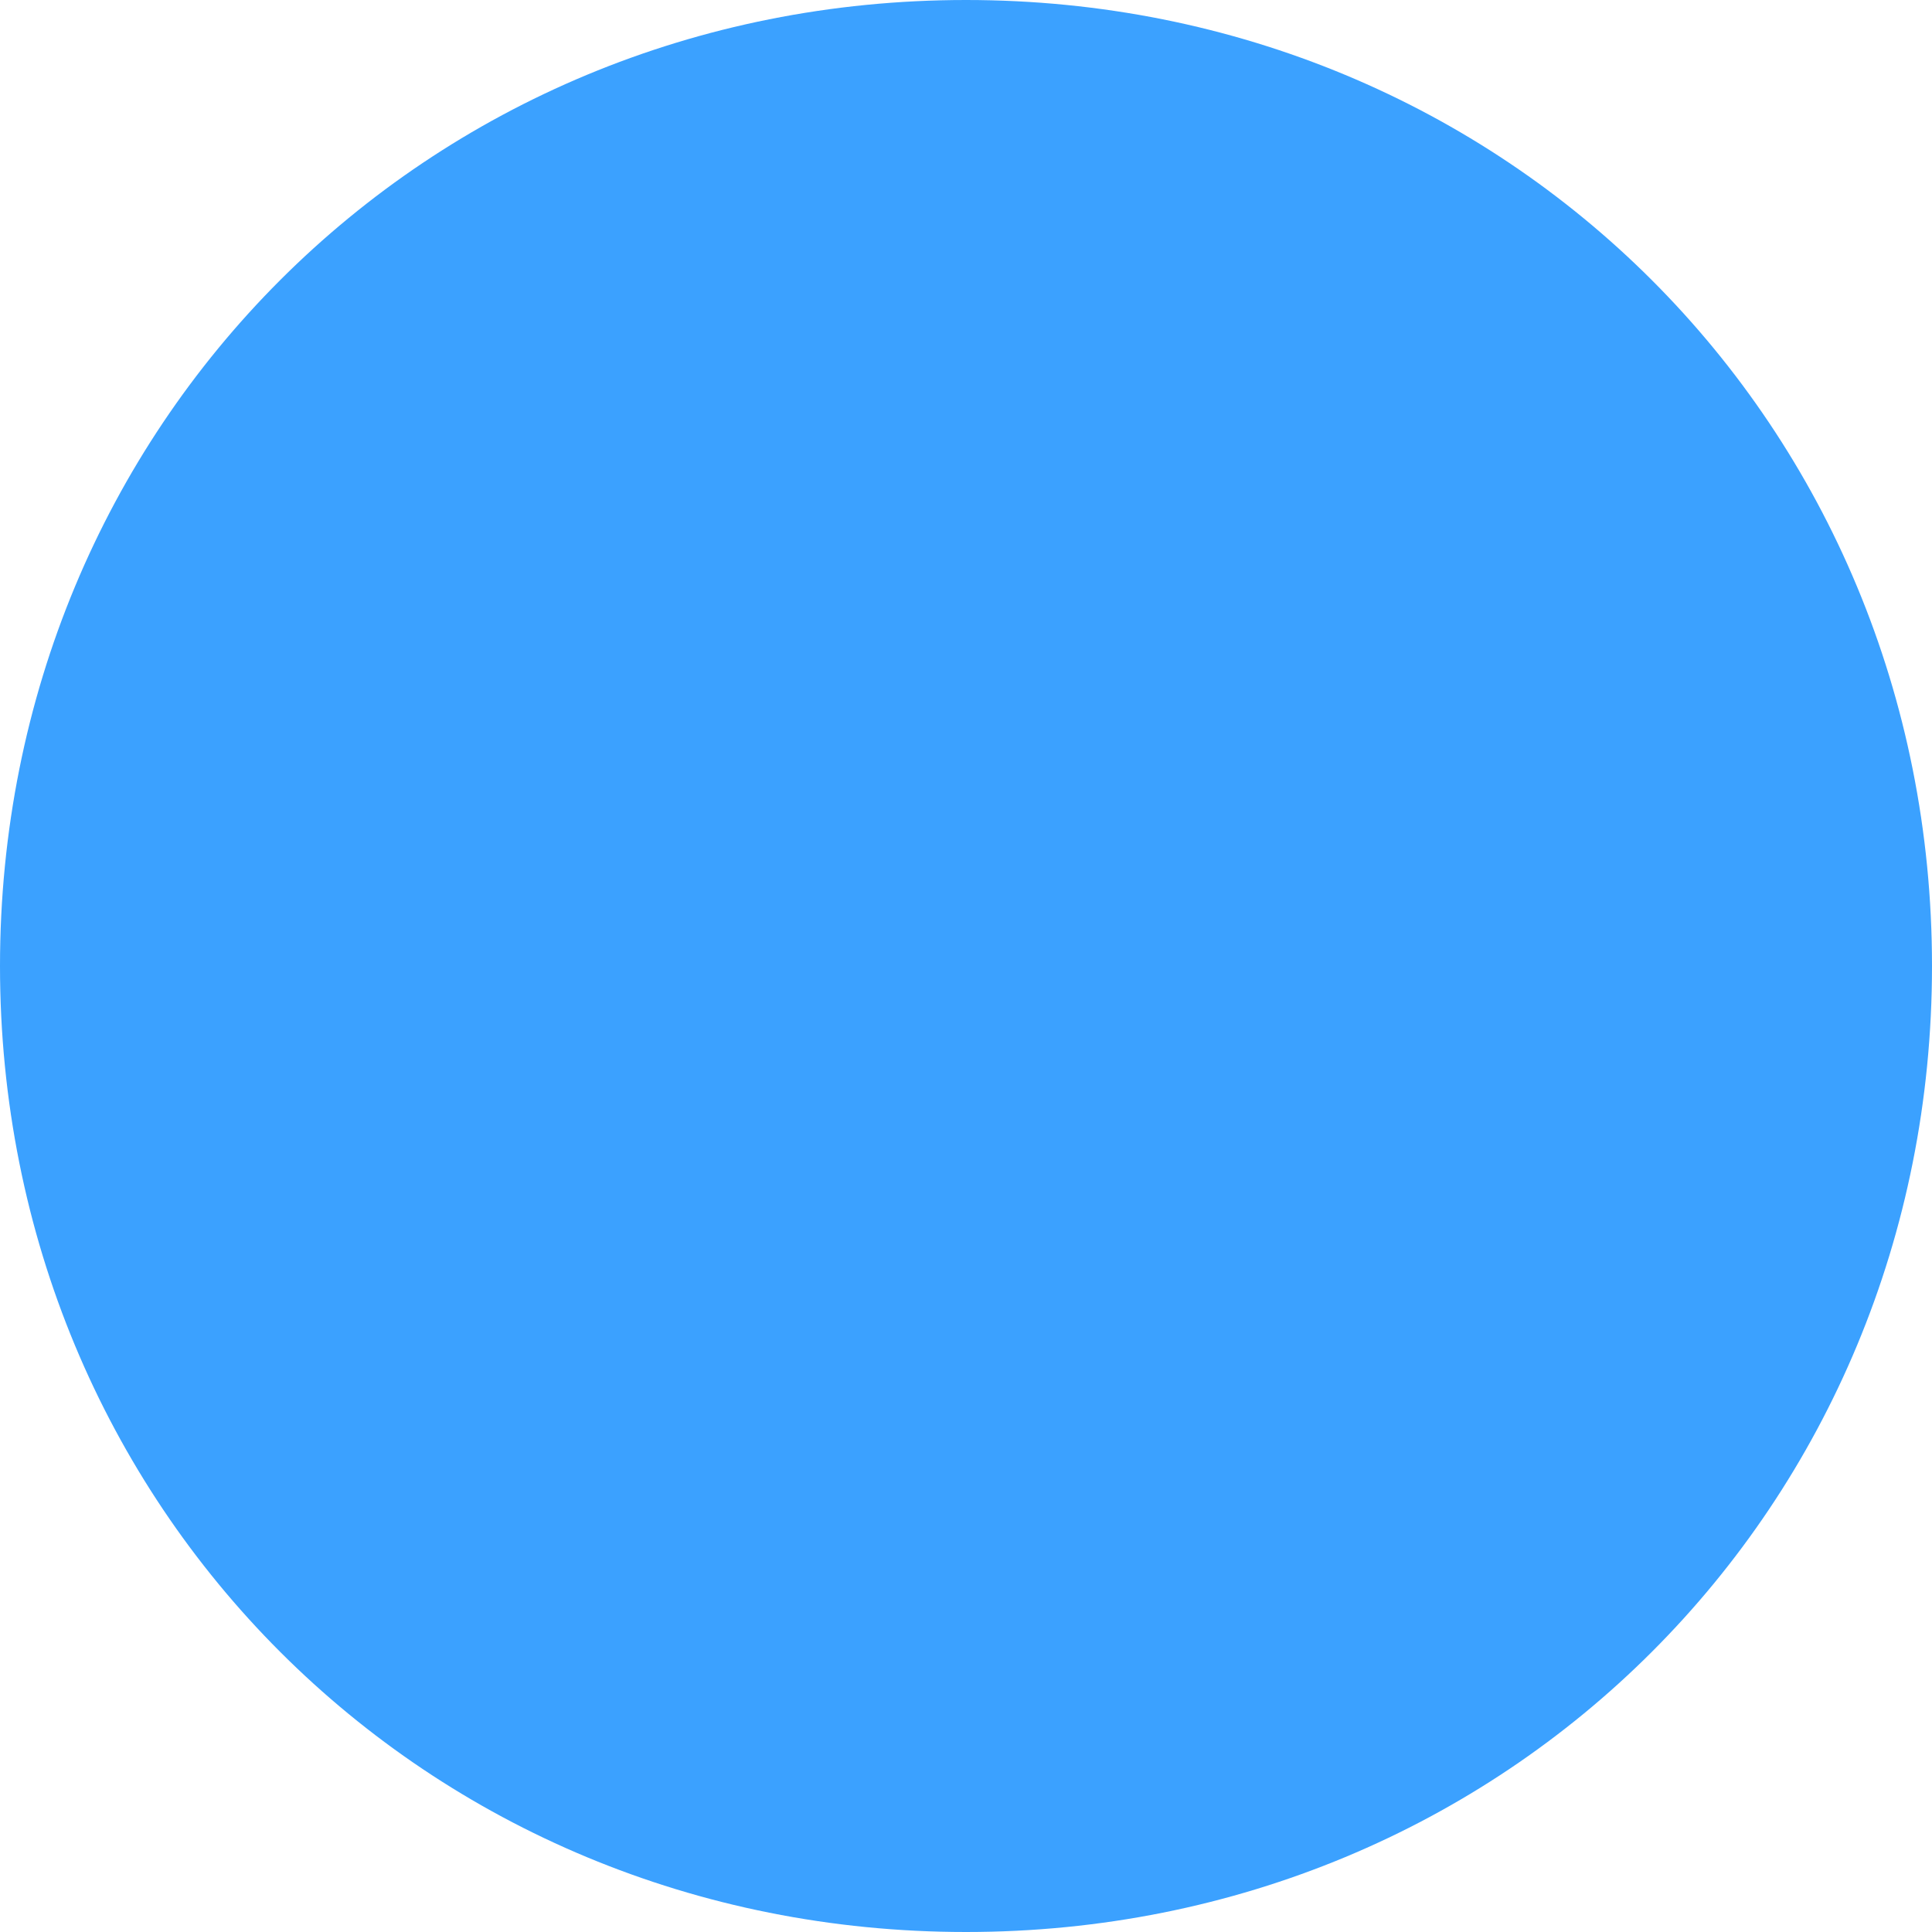﻿<?xml version="1.0" encoding="utf-8"?>
<svg version="1.1" xmlns:xlink="http://www.w3.org/1999/xlink" width="5px" height="5px" xmlns="http://www.w3.org/2000/svg">
  <defs>
    <pattern id="BGPattern" patternUnits="userSpaceOnUse" alignment="0 0" imageRepeat="None" />
    <mask fill="white" id="Clip213">
      <path d="M 0 2.5  C 0 1.1  1.1 0  2.5 0  C 3.9 0  5 1.1  5 2.5  C 5 3.9  3.9 5  2.5 5  C 1.1 5  0 3.9  0 2.5  Z " fill-rule="evenodd" />
    </mask>
  </defs>
  <g transform="matrix(1 0 0 1 -740 -31 )">
    <path d="M 0 2.5  C 0 1.1  1.1 0  2.5 0  C 3.9 0  5 1.1  5 2.5  C 5 3.9  3.9 5  2.5 5  C 1.1 5  0 3.9  0 2.5  Z " fill-rule="nonzero" fill="rgba(59, 161, 255, 1)" stroke="none" transform="matrix(1 0 0 1 740 31 )" class="fill" />
    <path d="M 0 2.5  C 0 1.1  1.1 0  2.5 0  C 3.9 0  5 1.1  5 2.5  C 5 3.9  3.9 5  2.5 5  C 1.1 5  0 3.9  0 2.5  Z " stroke-width="0" stroke-dasharray="0" stroke="rgba(152, 216, 125, 1)" fill="none" transform="matrix(1 0 0 1 740 31 )" class="stroke" mask="url(#Clip213)" />
  </g>
</svg>